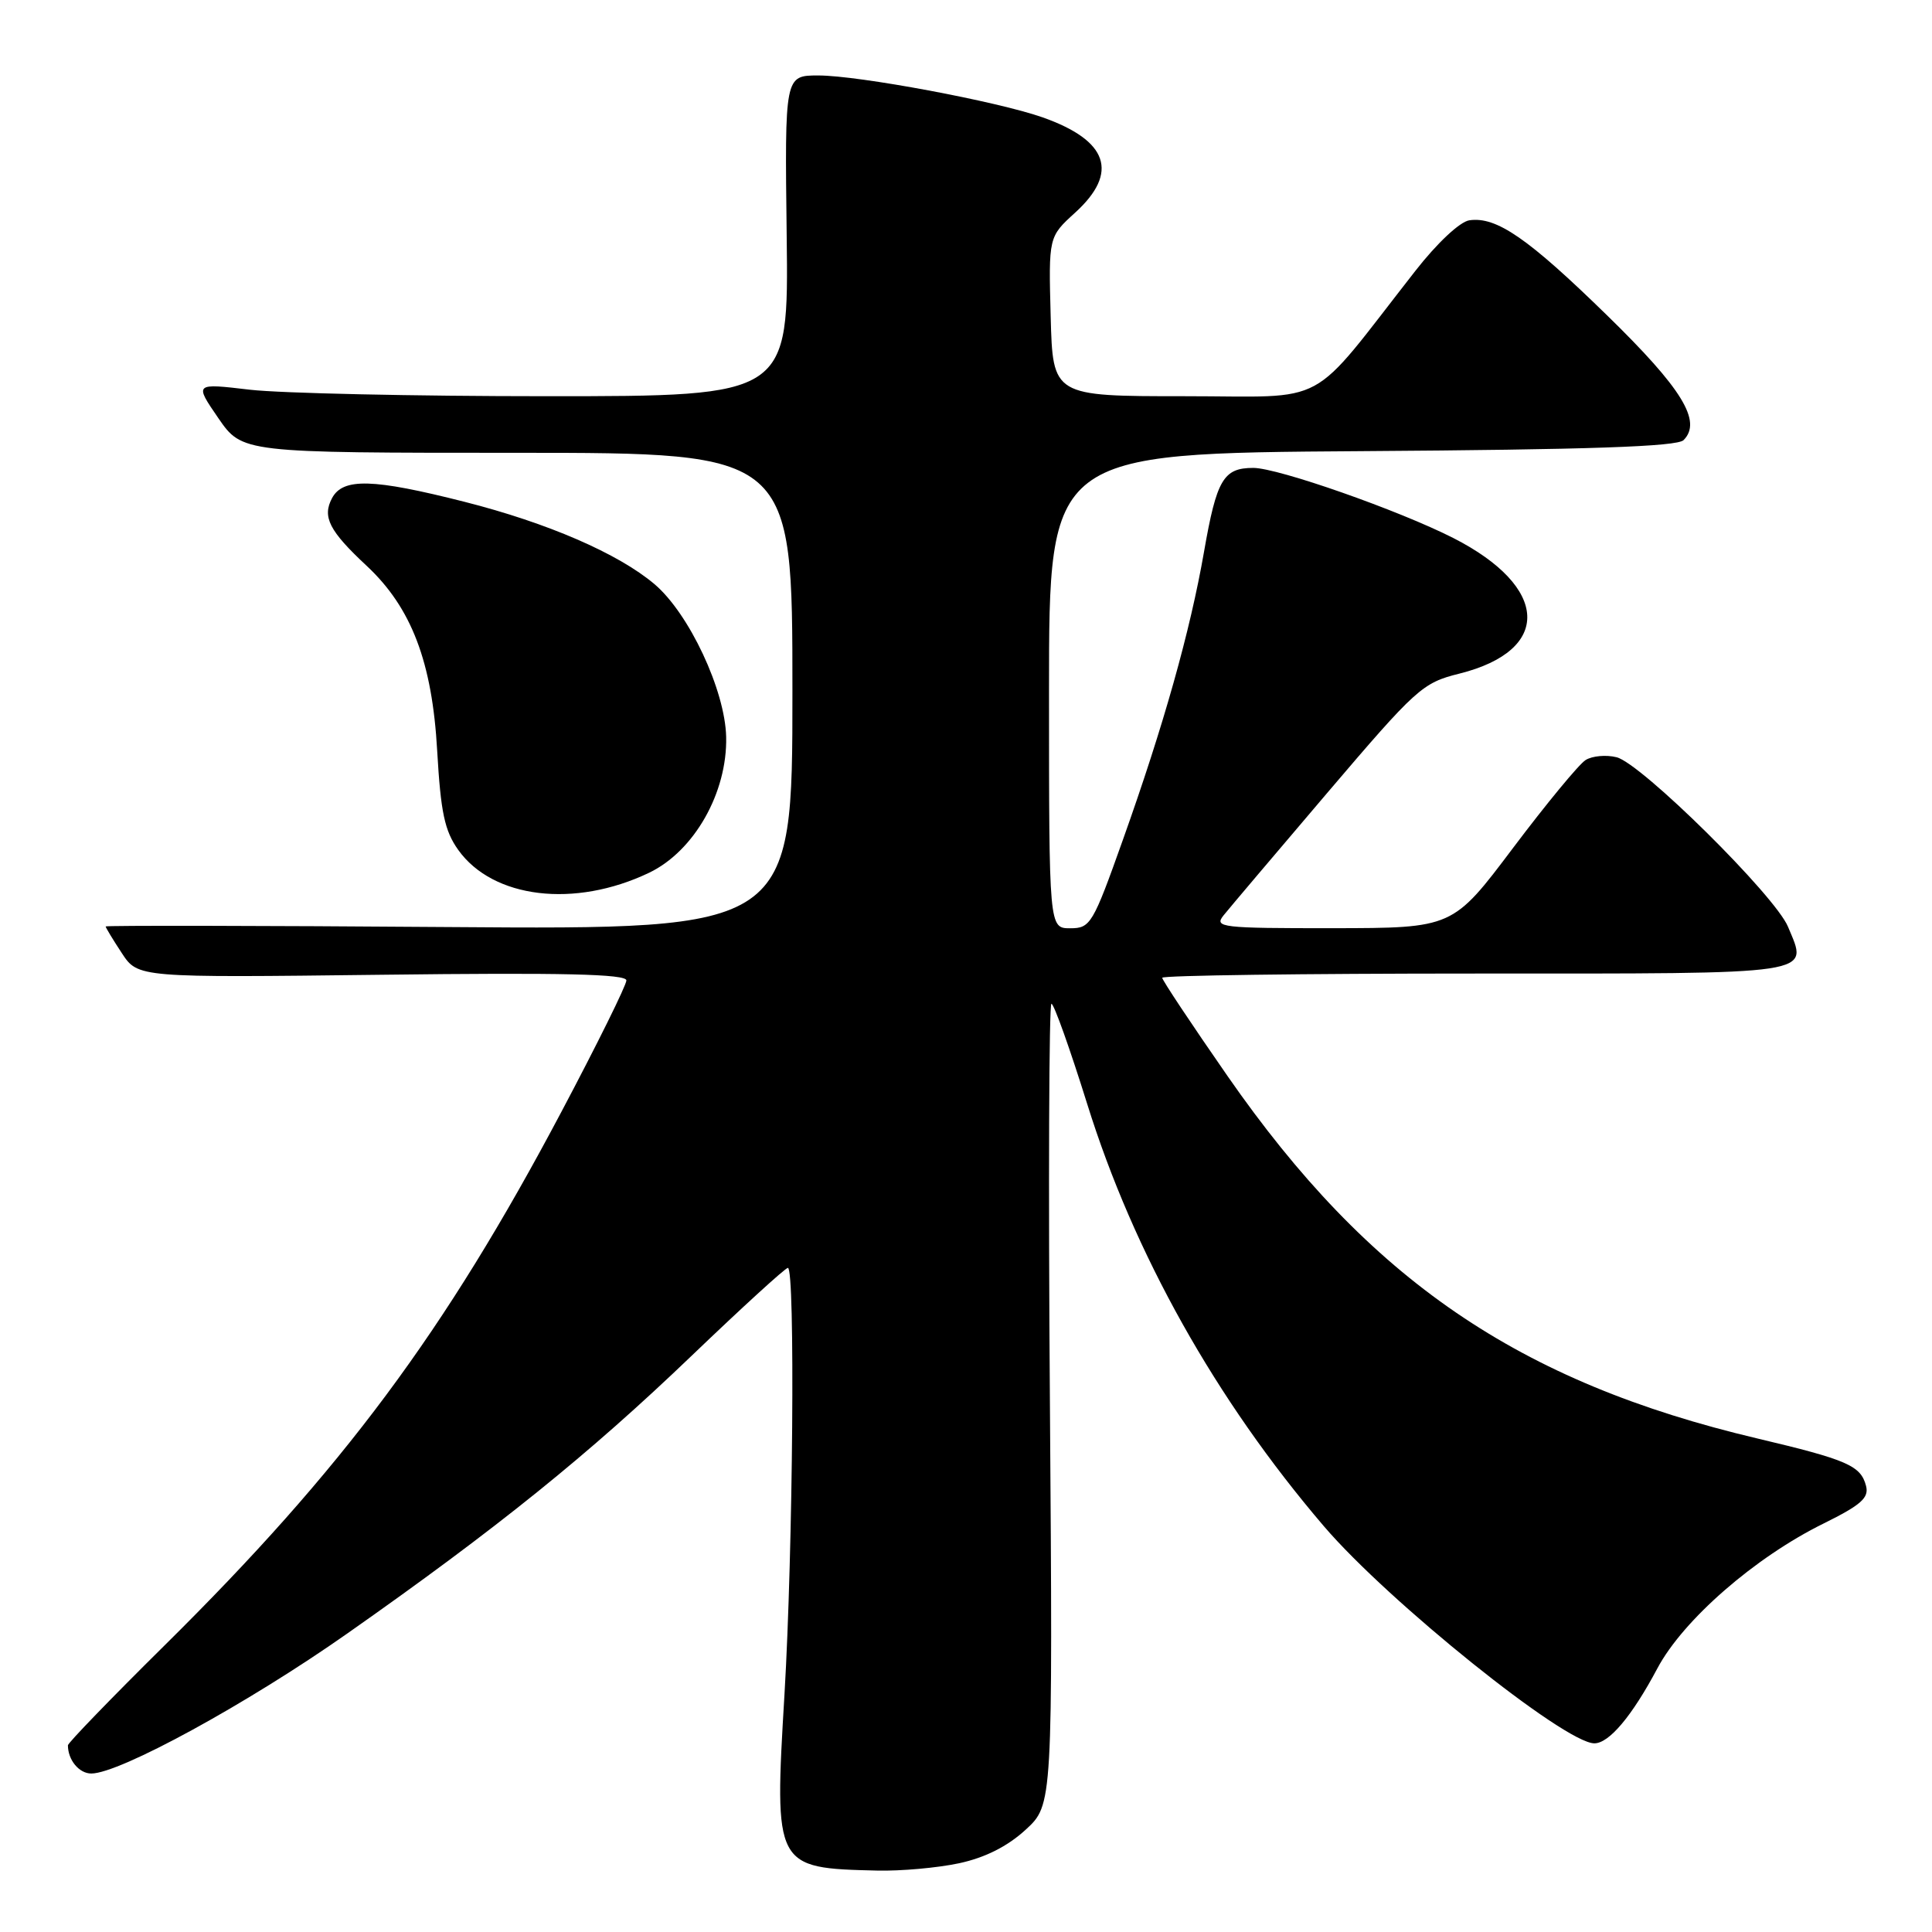 <?xml version="1.0" encoding="UTF-8" standalone="no"?>
<!DOCTYPE svg PUBLIC "-//W3C//DTD SVG 1.1//EN" "http://www.w3.org/Graphics/SVG/1.1/DTD/svg11.dtd" >
<svg xmlns="http://www.w3.org/2000/svg" xmlns:xlink="http://www.w3.org/1999/xlink" version="1.1" viewBox="0 0 256 256">
 <g >
 <path fill="currentColor"
d=" M 127.09 246.89 C 130.53 246.15 133.49 244.66 135.89 242.46 C 139.50 239.15 139.50 239.15 139.12 186.07 C 138.90 156.88 139.00 133.00 139.32 133.00 C 139.65 133.00 141.77 138.96 144.05 146.25 C 150.24 166.10 161.09 185.47 175.41 202.22 C 183.97 212.23 207.34 231.00 211.26 231.00 C 213.21 231.00 216.23 227.42 219.61 221.07 C 223.03 214.64 232.54 206.35 241.64 201.87 C 246.61 199.41 247.67 198.47 247.26 196.89 C 246.56 194.20 244.79 193.43 232.84 190.60 C 201.21 183.13 181.39 169.57 162.64 142.56 C 157.89 135.72 154.00 129.87 154.00 129.56 C 154.00 129.25 172.69 129.00 195.53 129.00 C 241.35 129.00 239.59 129.26 236.92 122.80 C 235.22 118.69 217.49 101.16 214.21 100.34 C 212.83 99.99 210.97 100.16 210.10 100.71 C 209.22 101.26 204.90 106.50 200.50 112.34 C 192.50 122.97 192.50 122.97 176.63 122.99 C 161.79 123.00 160.84 122.89 162.13 121.29 C 162.88 120.35 169.07 113.05 175.87 105.06 C 187.68 91.20 188.47 90.48 193.37 89.26 C 205.69 86.18 205.31 77.78 192.57 71.29 C 185.33 67.61 169.34 62.00 166.07 62.00 C 162.11 62.00 161.21 63.53 159.54 73.11 C 157.70 83.66 154.19 96.13 148.80 111.25 C 144.81 122.47 144.49 123.00 141.81 123.00 C 139.00 123.00 139.00 123.00 139.00 91.53 C 139.00 60.06 139.00 60.06 180.45 59.78 C 210.57 59.58 222.22 59.18 223.08 58.32 C 225.56 55.83 222.91 51.50 212.93 41.77 C 202.47 31.56 198.29 28.67 194.70 29.19 C 193.45 29.37 190.43 32.19 187.52 35.92 C 173.11 54.34 176.50 52.50 156.94 52.50 C 139.50 52.50 139.50 52.50 139.22 41.94 C 138.94 31.38 138.94 31.38 142.47 28.17 C 148.30 22.86 146.84 18.62 138.15 15.55 C 132.16 13.44 113.76 10.00 108.44 10.00 C 103.98 10.00 103.98 10.00 104.24 31.25 C 104.50 52.50 104.50 52.50 72.50 52.50 C 54.90 52.50 37.18 52.11 33.12 51.64 C 25.75 50.77 25.75 50.77 28.92 55.39 C 32.10 60.00 32.10 60.00 68.55 60.00 C 105.00 60.00 105.00 60.00 105.00 91.59 C 105.00 123.17 105.00 123.17 59.50 122.84 C 34.47 122.65 14.00 122.62 14.00 122.76 C 14.00 122.91 14.96 124.50 16.14 126.29 C 18.28 129.55 18.28 129.55 50.64 129.16 C 74.50 128.87 83.00 129.06 83.00 129.91 C 83.00 130.54 79.14 138.35 74.41 147.28 C 58.94 176.51 45.44 194.66 21.75 218.08 C 14.74 225.01 9.00 230.95 9.00 231.26 C 9.00 233.21 10.48 235.00 12.10 235.00 C 15.85 235.00 32.79 225.74 46.00 216.46 C 65.84 202.53 78.02 192.71 91.65 179.64 C 98.33 173.24 104.06 168.00 104.40 168.00 C 105.38 168.00 105.08 205.37 103.95 224.48 C 102.58 247.44 102.63 247.54 116.20 247.86 C 119.34 247.94 124.24 247.50 127.09 246.89 Z  M 86.00 115.65 C 91.98 112.79 96.39 105.03 96.22 97.64 C 96.08 91.46 91.30 81.28 86.72 77.40 C 81.92 73.34 72.54 69.28 61.54 66.49 C 49.41 63.41 45.45 63.30 44.00 66.00 C 42.67 68.49 43.62 70.35 48.59 74.98 C 54.52 80.52 57.27 87.71 57.93 99.49 C 58.40 107.65 58.91 110.08 60.72 112.62 C 65.32 119.06 76.14 120.36 86.00 115.65 Z "/>
</g>
</svg>